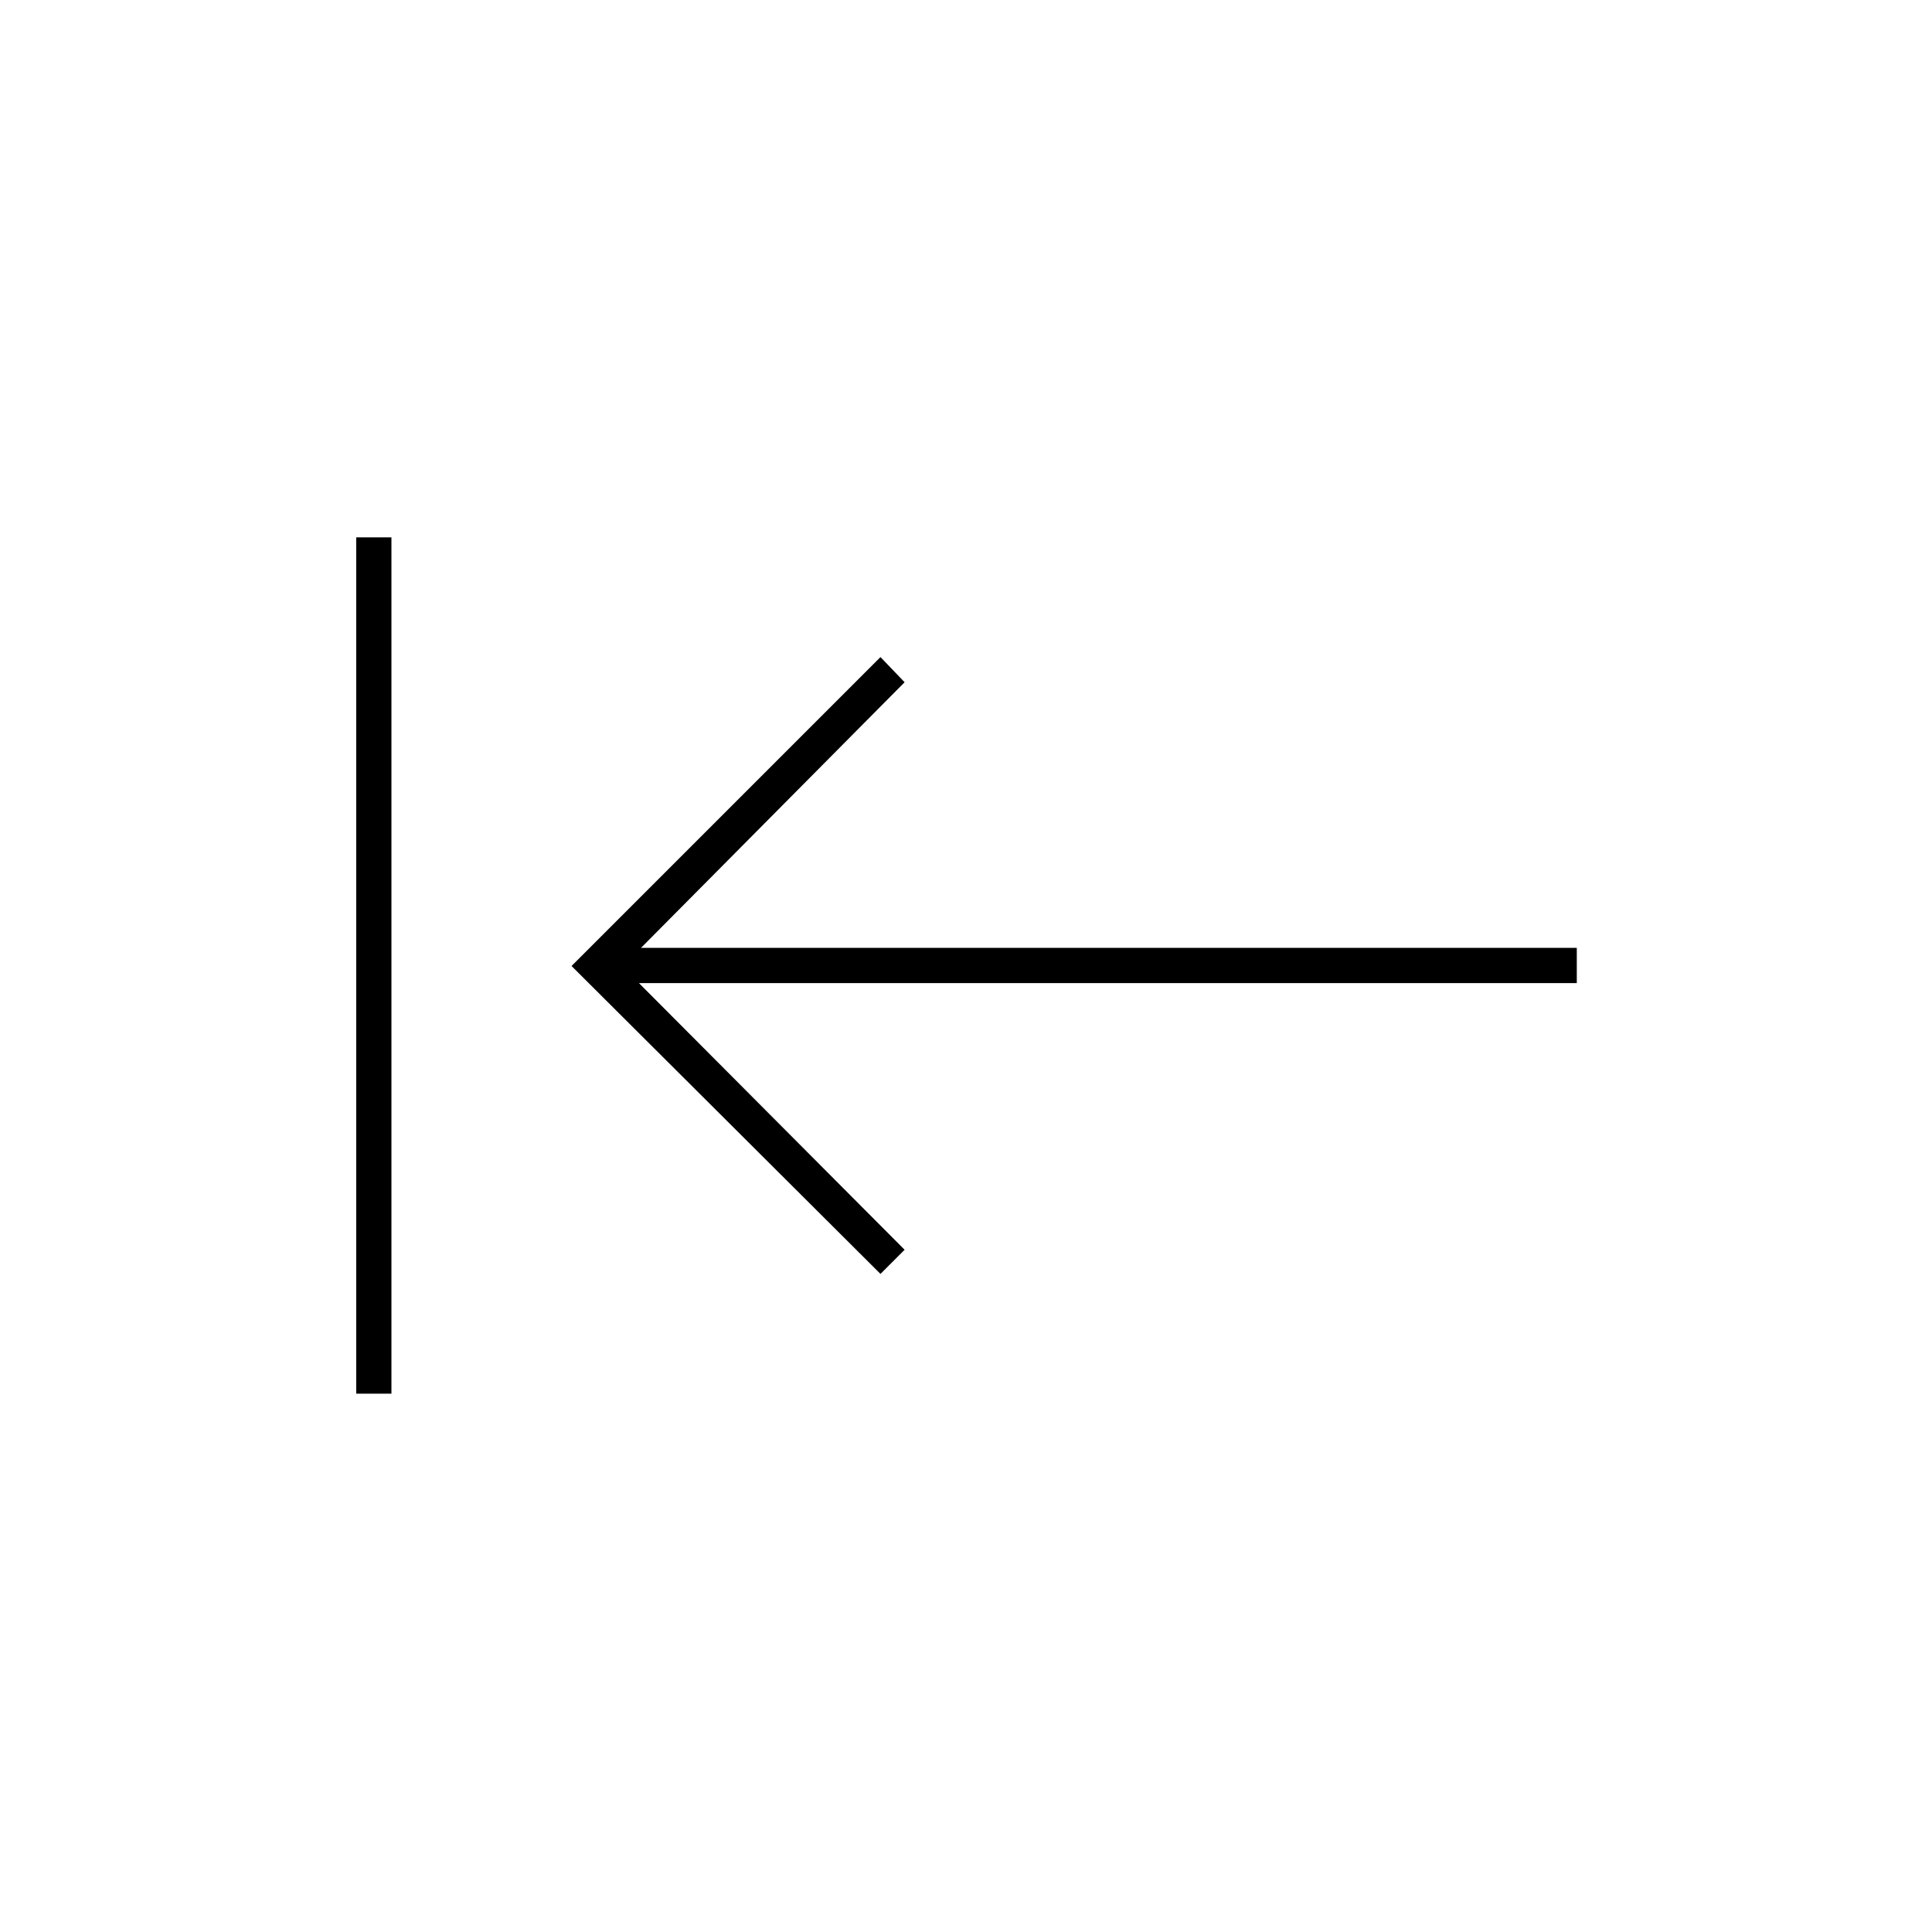 <svg xmlns="http://www.w3.org/2000/svg" height="20" viewBox="0 -960 960 960" width="20"><path d="M194.5-267.5H177V-693h17.5v425.5Zm243-59.5L284-480l153.5-153.5 12 12.5-131 132h465v17.5h-466l132 132.5-12 12Z"/></svg>